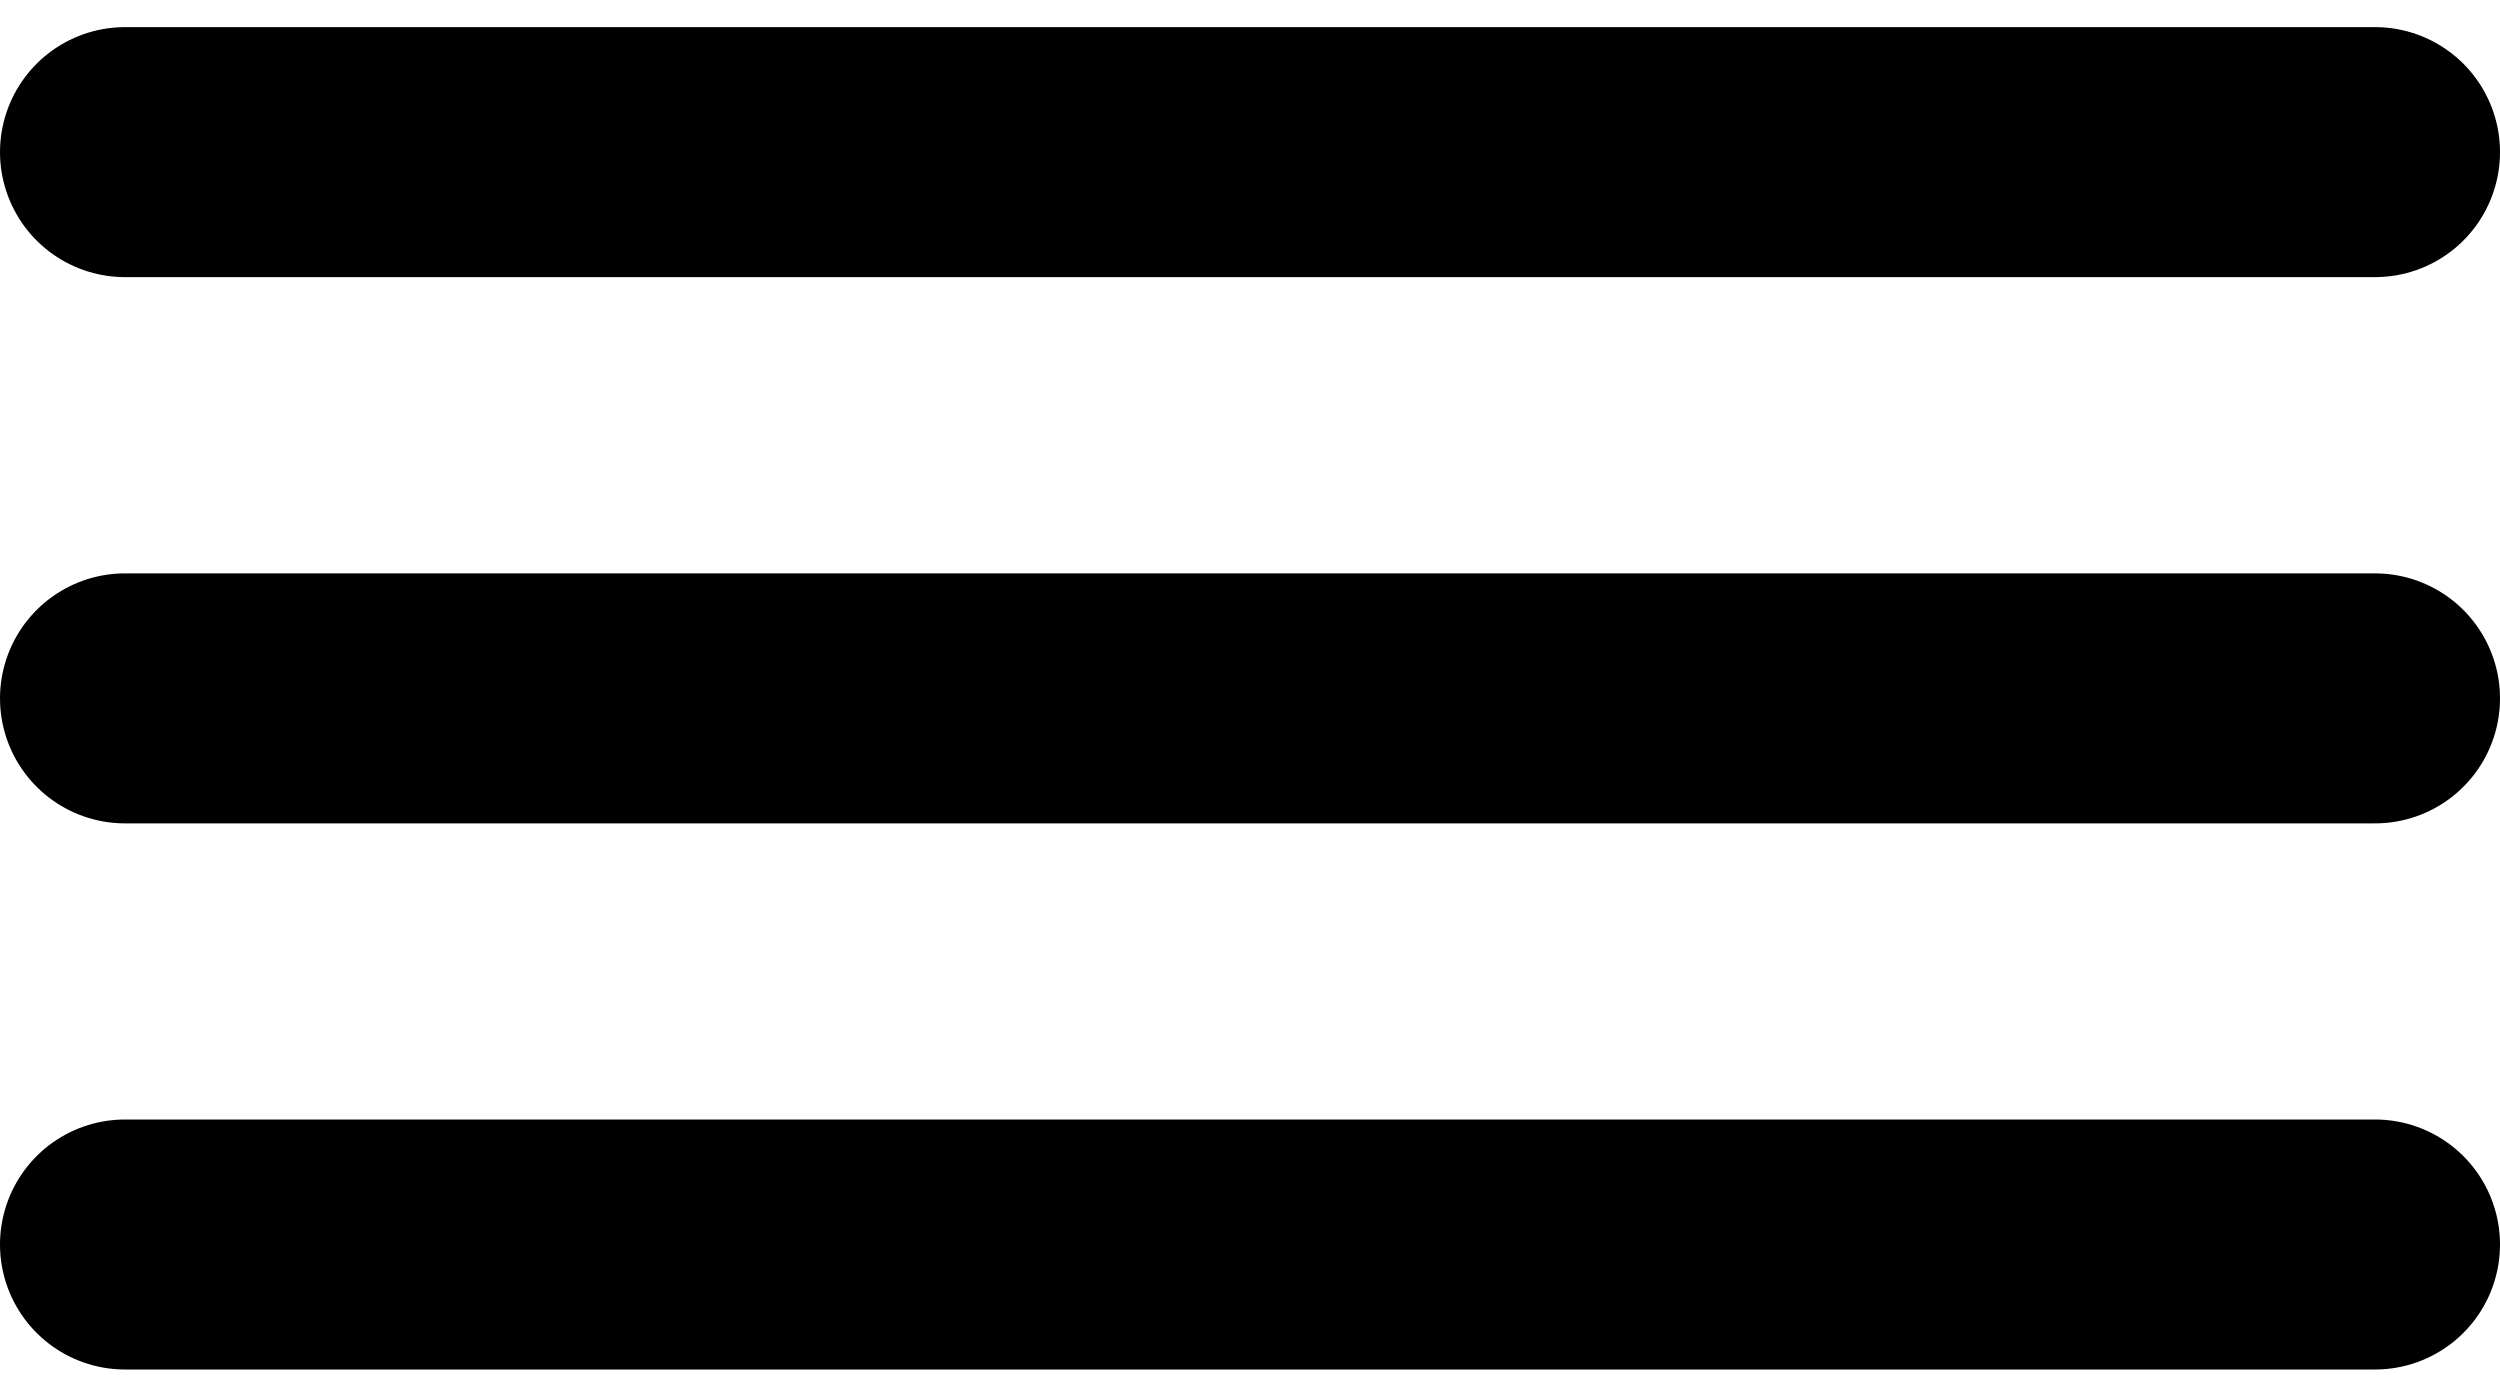 <svg width="20" height="11" viewBox="0 0 20 11" fill="none" xmlns="http://www.w3.org/2000/svg">
<path d="M1 5.587H19" stroke="black" stroke-width="2" stroke-linecap="round" stroke-linejoin="round"/>
<path d="M1 1.217H19" stroke="black" stroke-width="2" stroke-linecap="round" stroke-linejoin="round"/>
<path d="M1 9.956H19" stroke="black" stroke-width="2" stroke-linecap="round" stroke-linejoin="round"/>
</svg>
